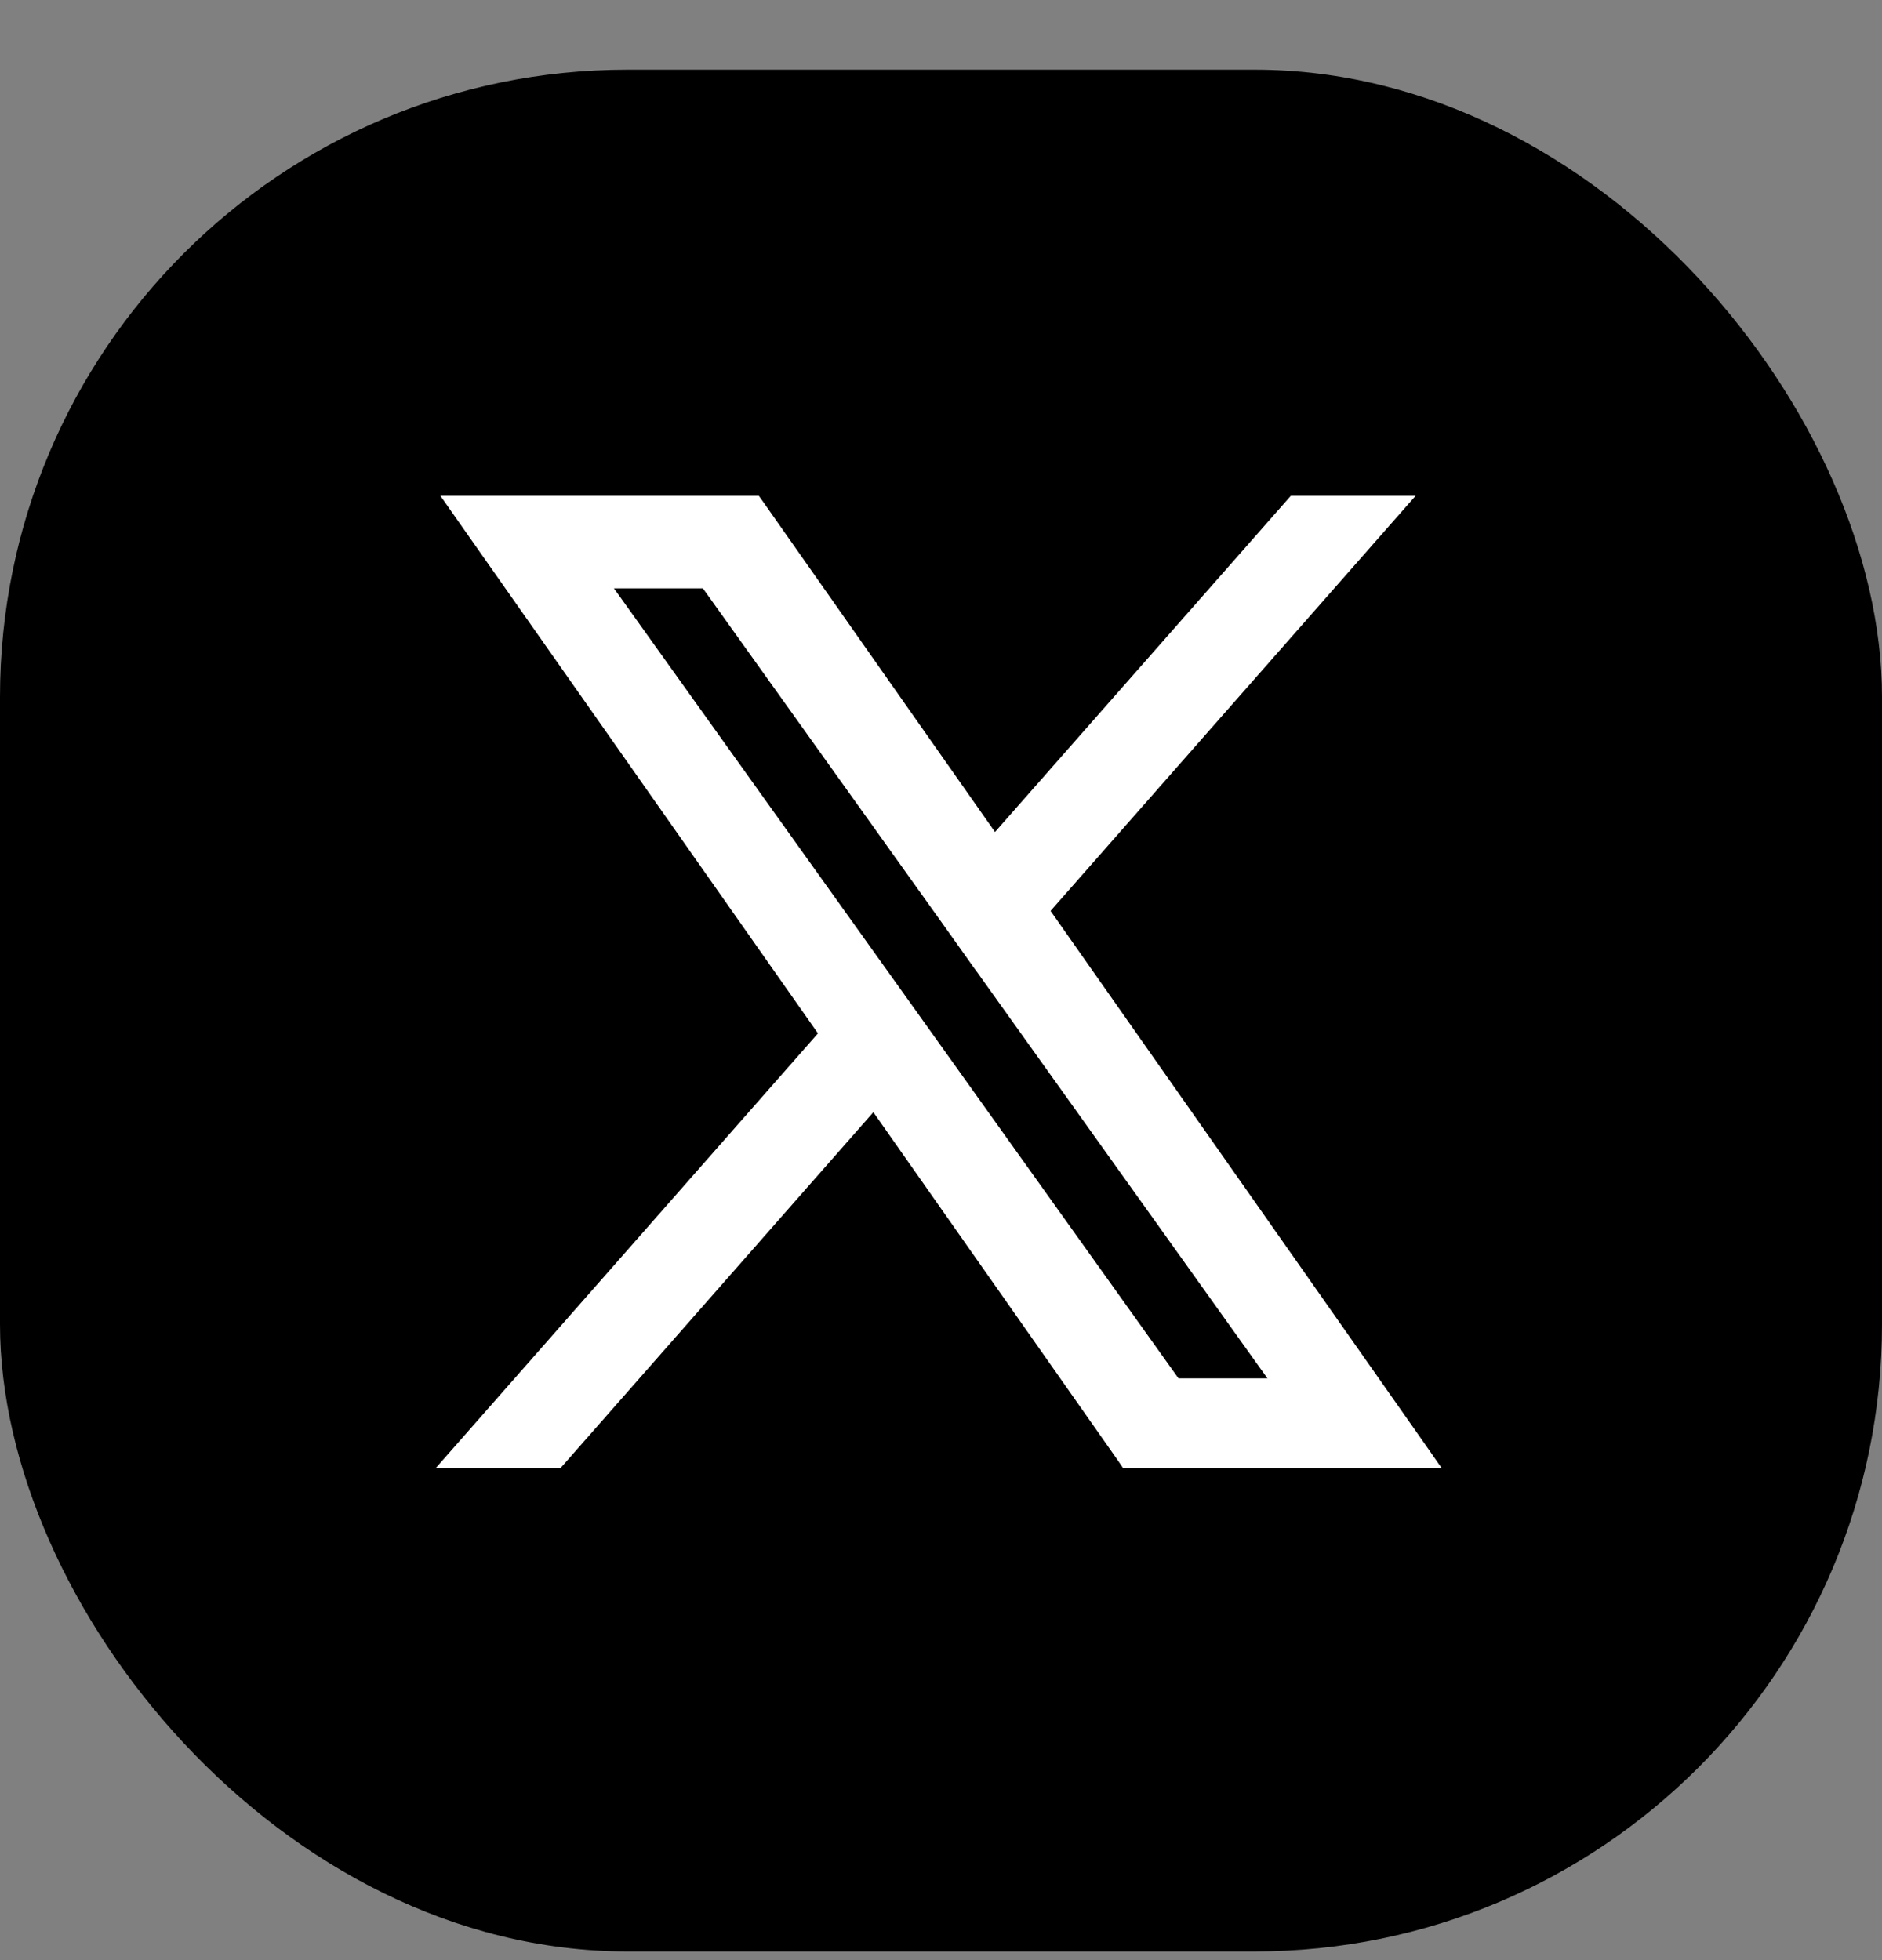 <svg width="24" height="25" viewBox="0 0 24 25" fill="none" xmlns="http://www.w3.org/2000/svg">
<rect x="0" y="0" width="24" height="25" fill="#808080" stroke="none"/>
<rect y="0.889" width="24" height="24" rx="8" fill="black"/>
<path d="M12.68 10.773L9.655 6.465L9.625 6.423H9.573H6H5.808L5.918 6.58L10.558 13.187L5.925 18.457L5.779 18.623H6H7.059H7.104L7.134 18.589L11.146 14.024L14.345 18.58L14.374 18.623H14.427H18H18.192L18.082 18.465L13.27 11.611L17.686 6.589L17.832 6.423H17.611H16.552H16.507L16.477 6.457L12.68 10.773ZM11.774 13.195L11.774 13.195L11.299 12.53L11.299 12.53L7.635 7.404H9.015L12.034 11.628L12.034 11.628L12.507 12.293L12.508 12.293L16.357 17.68H14.977L11.774 13.195Z" fill="white" stroke="white" stroke-width="0.2"/>
</svg>
